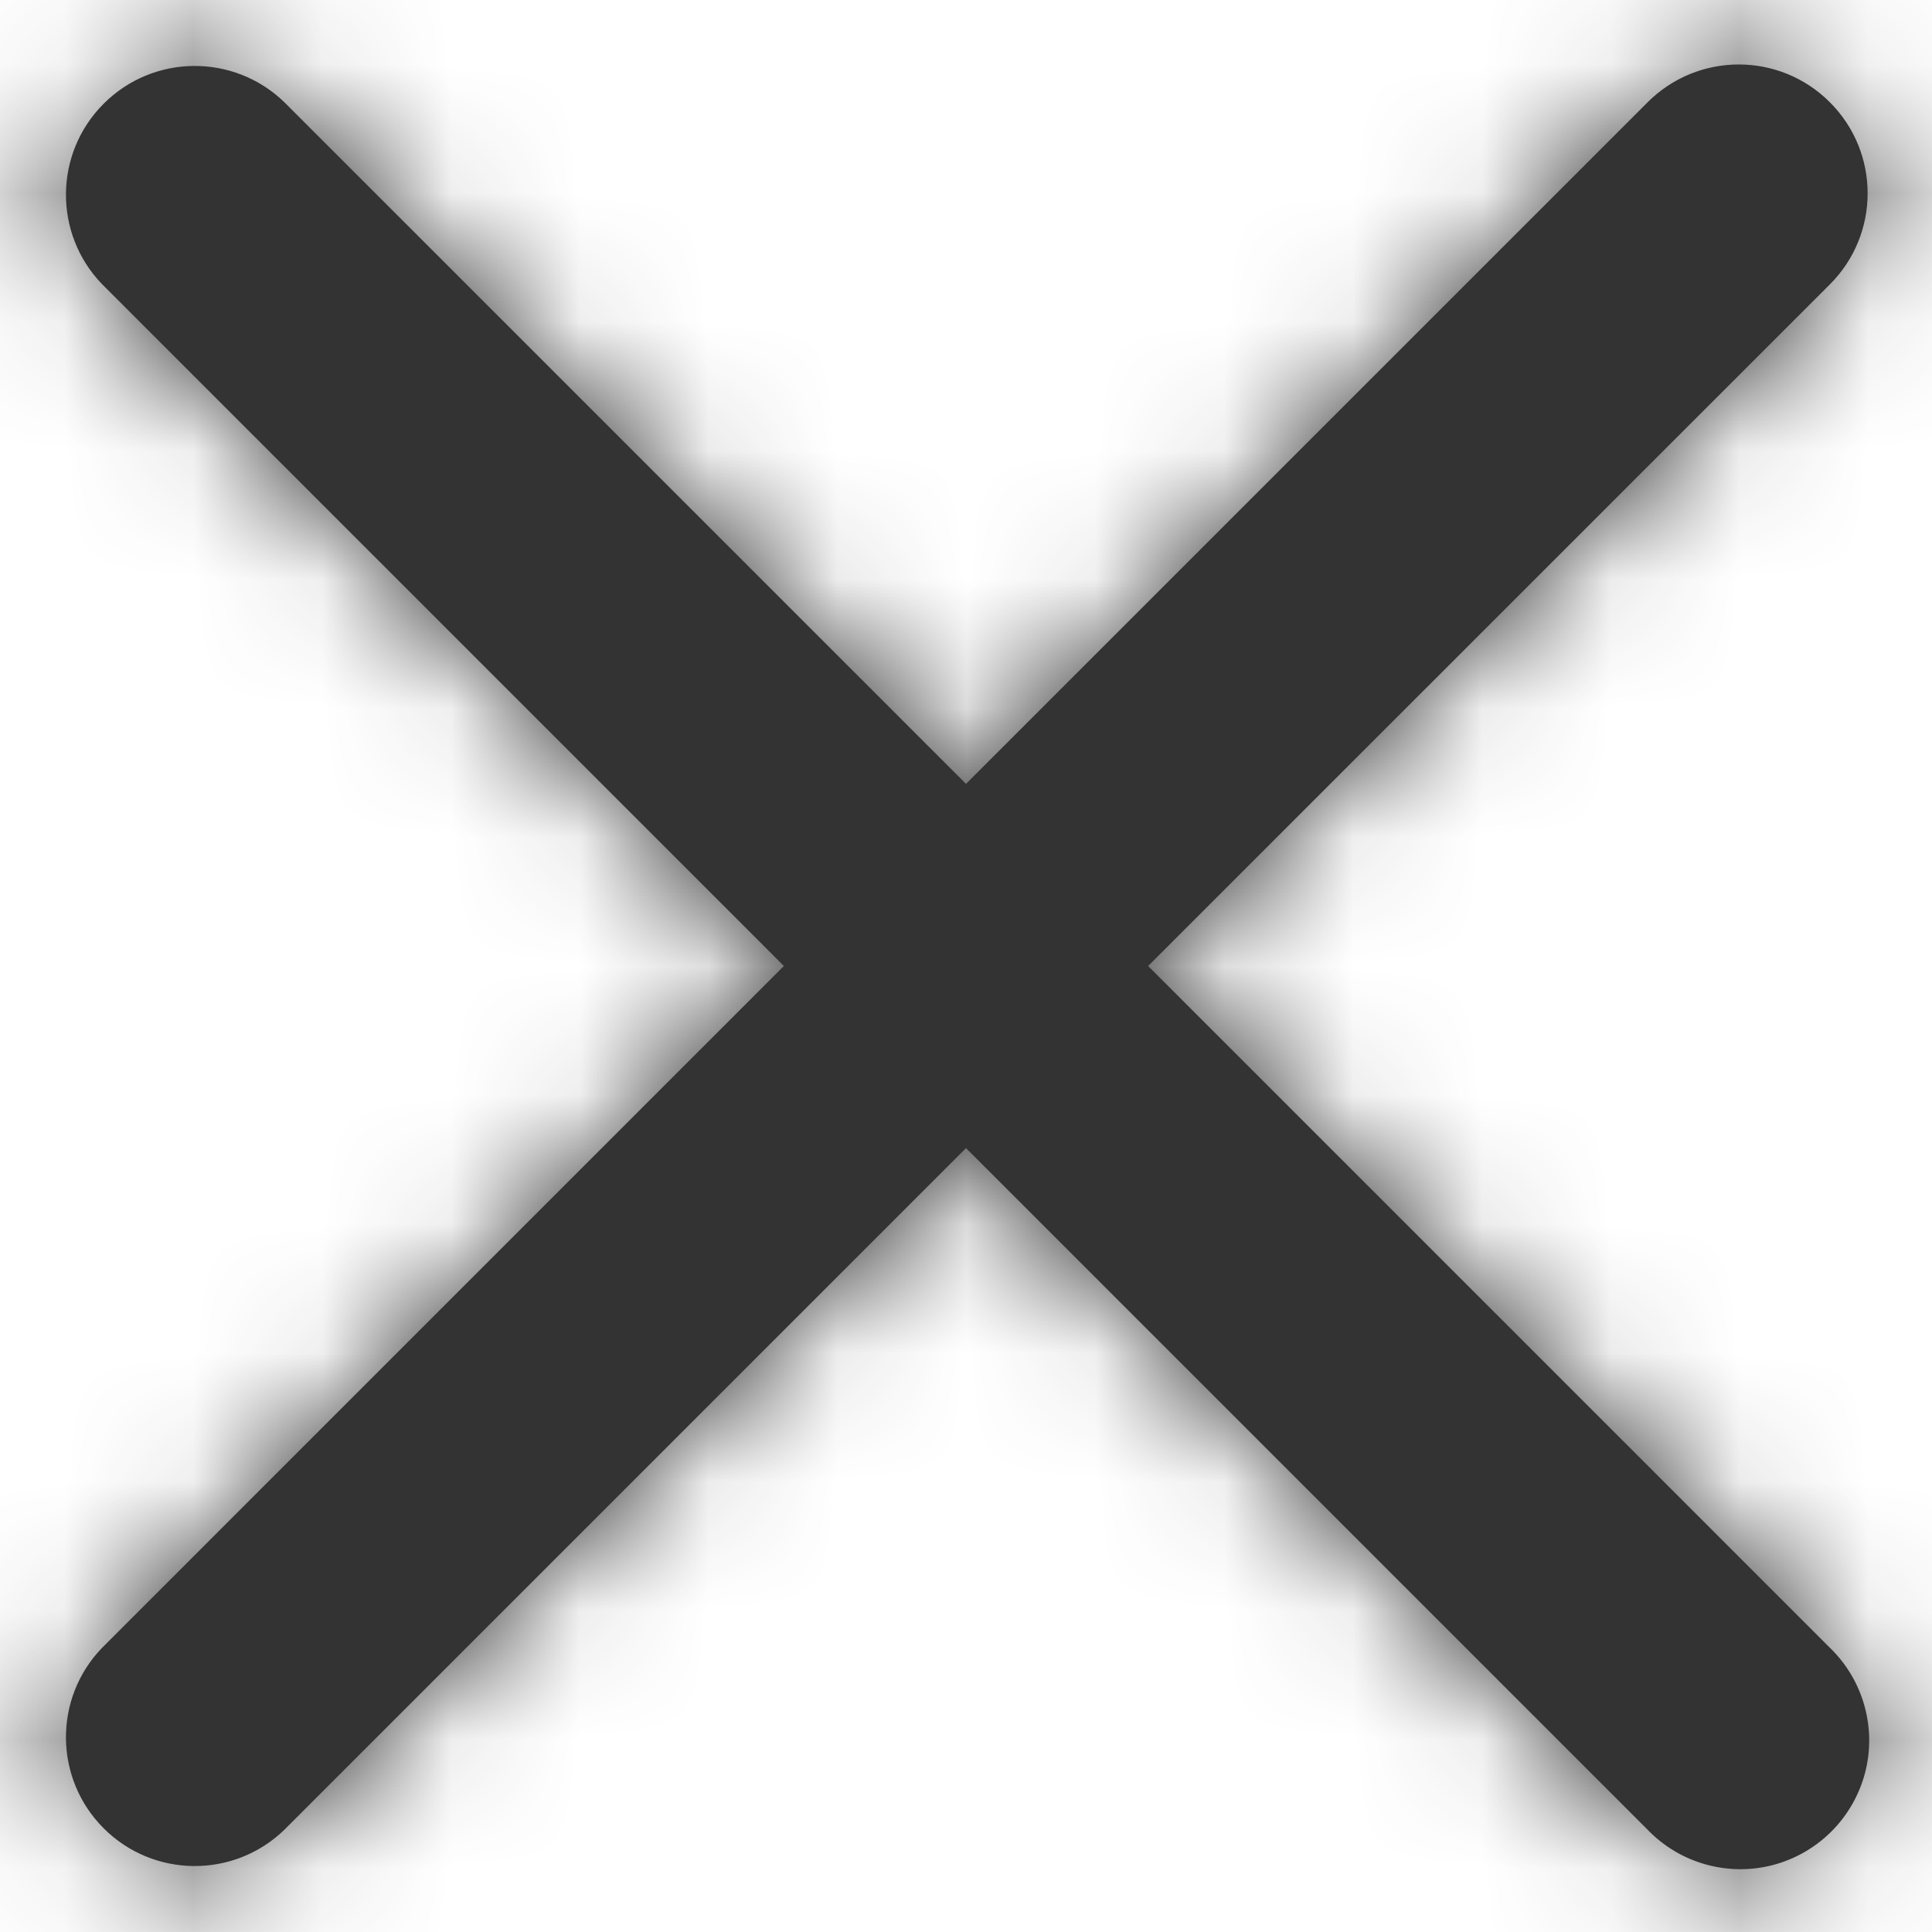 <svg width="15" height="15" viewBox="0 0 15 15" fill="none" xmlns="http://www.w3.org/2000/svg">
<path d="M12.793 14.207L7.5 8.914L2.207 14.207C1.815 14.586 1.191 14.581 0.805 14.195C0.419 13.809 0.414 13.185 0.793 12.793L6.086 7.5L0.793 2.207C0.414 1.815 0.419 1.191 0.805 0.805C1.191 0.419 1.815 0.414 2.207 0.793L7.5 6.086L12.793 0.793C13.184 0.403 13.817 0.403 14.207 0.794C14.598 1.184 14.598 1.818 14.207 2.208L8.914 7.5L14.207 12.793C14.467 13.044 14.571 13.416 14.48 13.765C14.388 14.115 14.115 14.388 13.765 14.48C13.416 14.571 13.044 14.467 12.793 14.207Z" fill="#333333"/>
<mask id="mask0_0_12837" style="mask-type:alpha" maskUnits="userSpaceOnUse" x="0" y="0" width="15" height="15">
<path fill-rule="evenodd" clip-rule="evenodd" d="M12.793 14.207L7.5 8.914L2.207 14.207C1.815 14.586 1.191 14.581 0.805 14.195C0.419 13.809 0.414 13.185 0.793 12.793L6.086 7.5L0.793 2.207C0.414 1.815 0.419 1.191 0.805 0.805C1.191 0.419 1.815 0.414 2.207 0.793L7.5 6.086L12.793 0.793C13.184 0.403 13.817 0.403 14.207 0.794C14.598 1.184 14.598 1.818 14.207 2.208L8.914 7.5L14.207 12.793C14.467 13.044 14.571 13.416 14.48 13.765C14.388 14.115 14.115 14.388 13.765 14.48C13.416 14.571 13.044 14.467 12.793 14.207Z" fill="white"/>
</mask>
<g mask="url(#mask0_0_12837)">
<rect x="-4.5" y="-4.5" width="24" height="24" fill="#333333"/>
</g>
</svg>
